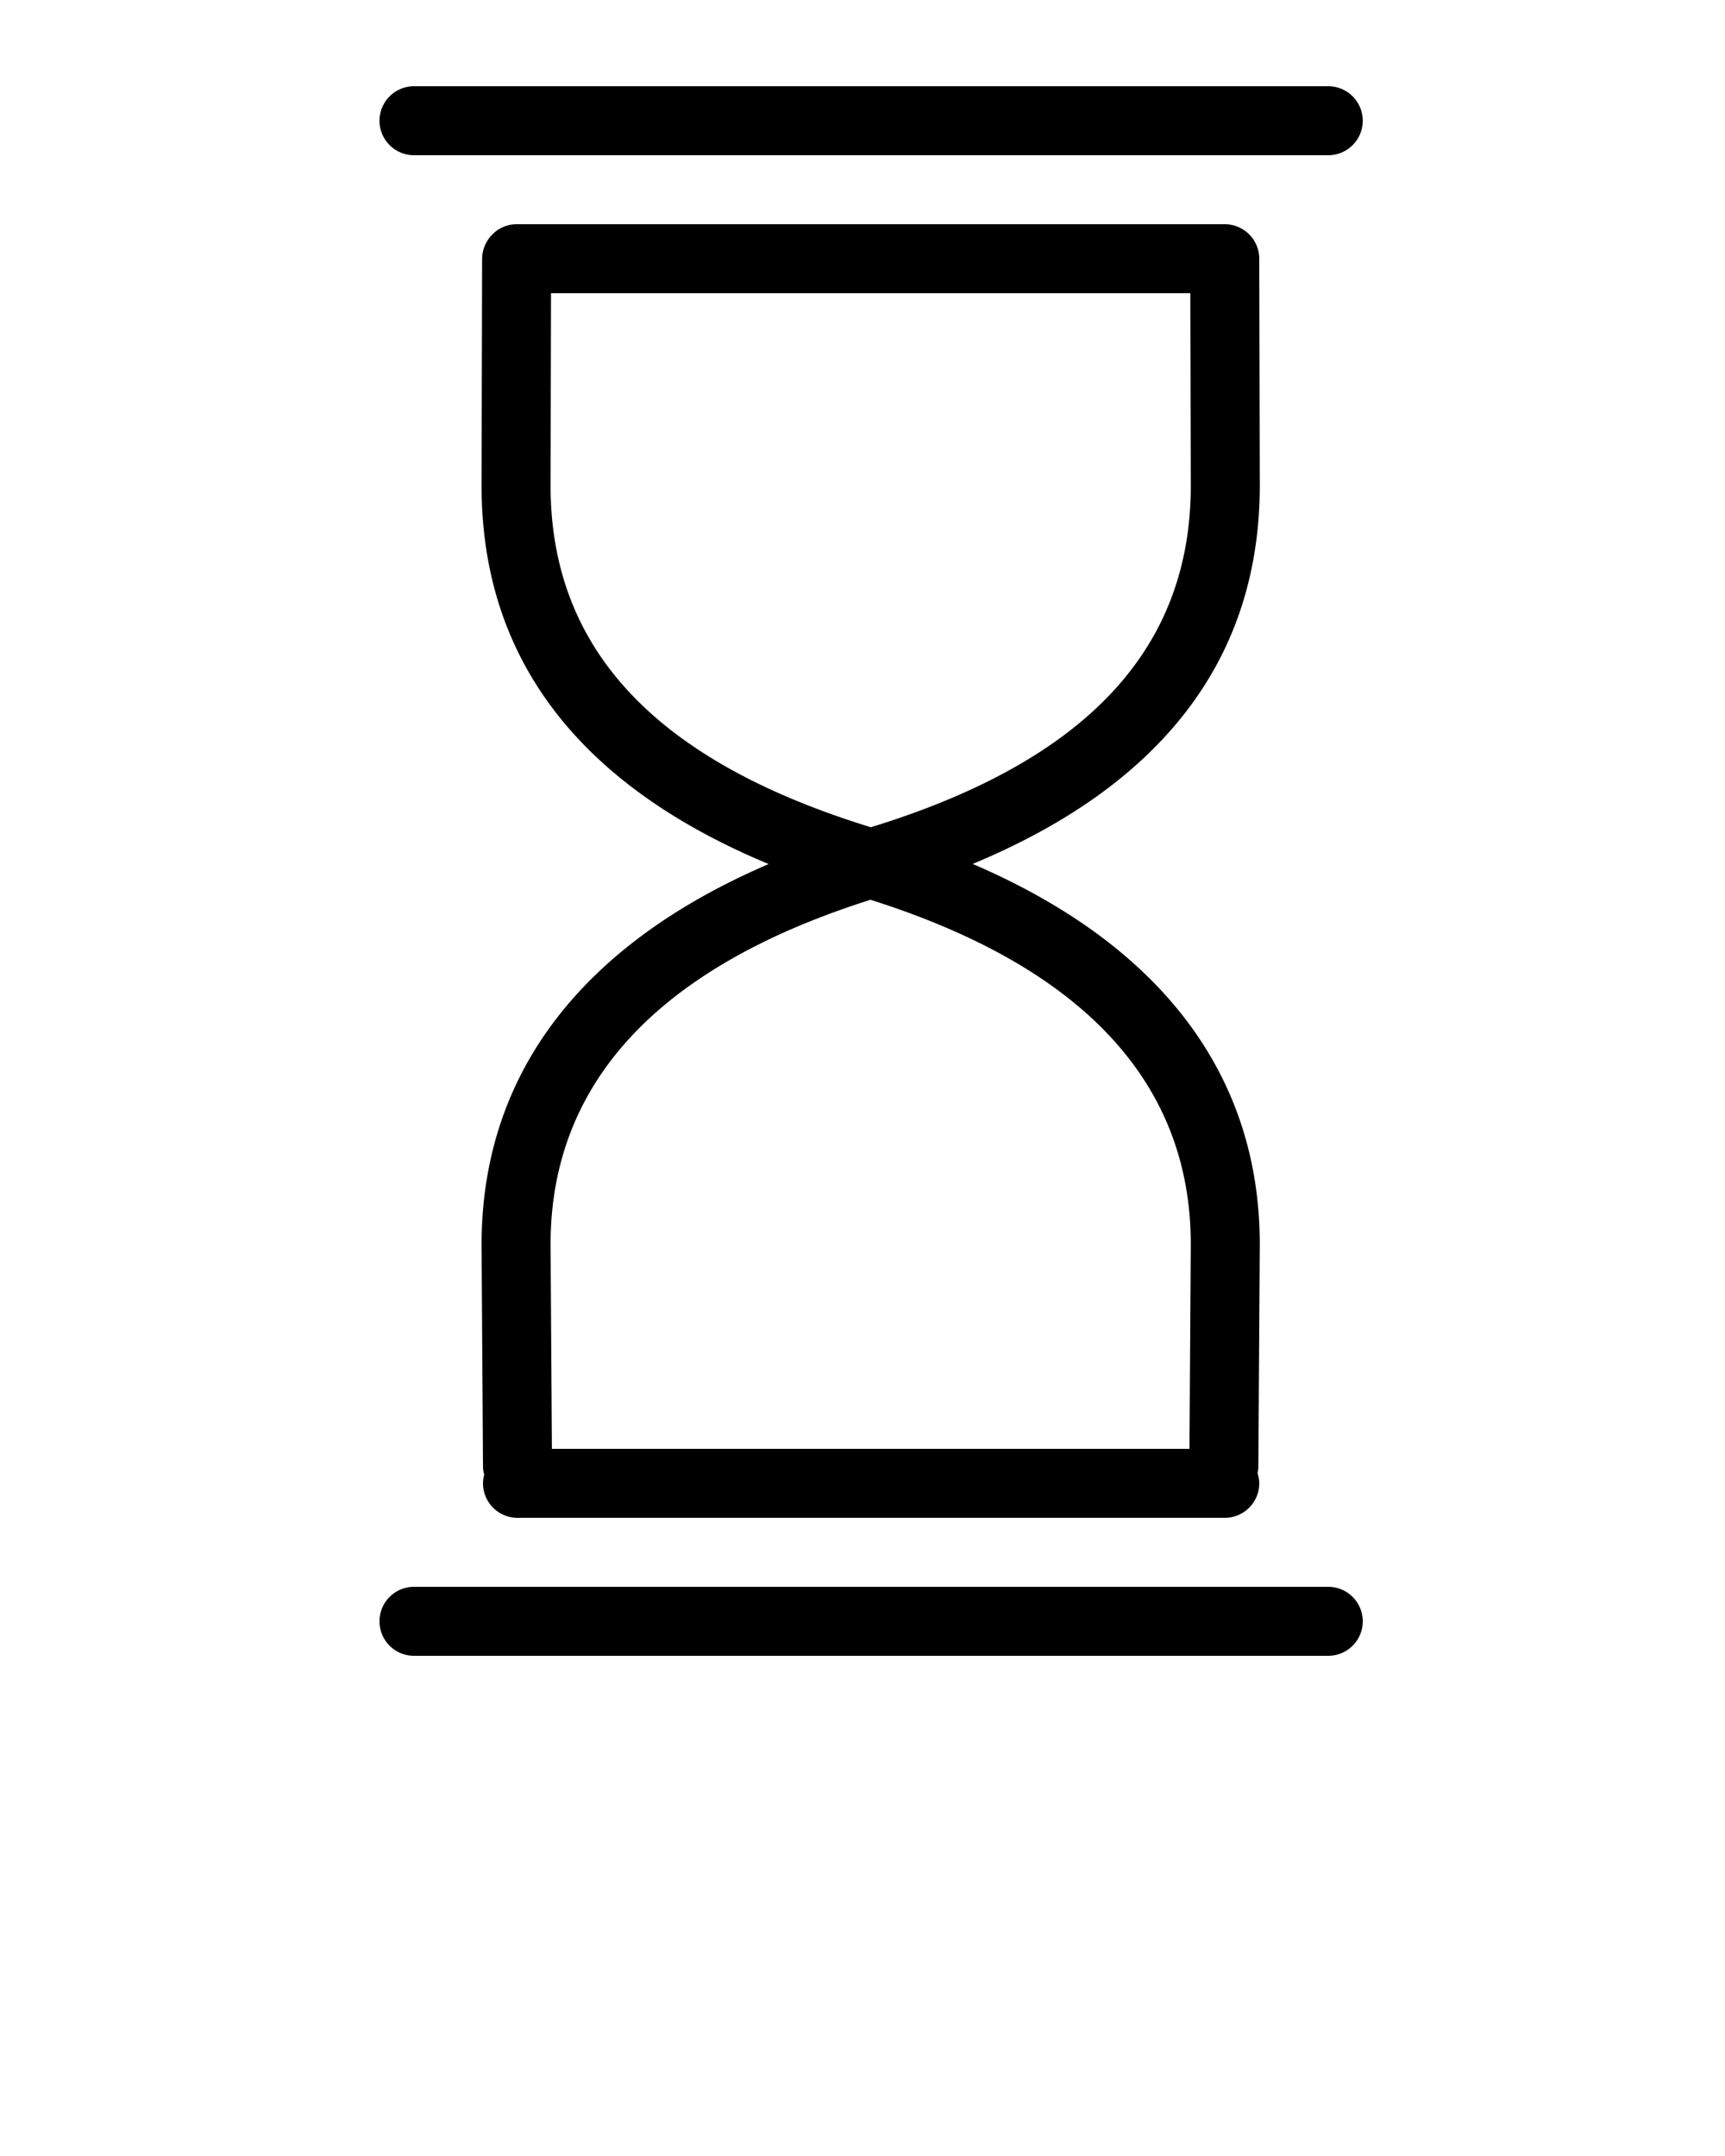 <svg xmlns="http://www.w3.org/2000/svg" viewBox="0 0 100 125">
  <path d="M27.917 72.167L28 85.018c.001.168.029.33.07.485-.041.16-.07.325-.07.497a2 2 0 0 0 2 2h41a2 2 0 0 0 2-2c0-.203-.039-.396-.096-.581.027-.13.043-.266.044-.404l.083-12.863c0-9.833-5.734-17.378-16.644-22.063 11.049-4.598 16.644-11.965 16.644-21.948L73 15.026l-.001-.013L73 15a2 2 0 0 0-2-2H30l-.024.002-.023-.002h-.005c-1.103 0-1.998.923-2 2.026l-.031 13.134c0 9.979 5.594 17.339 16.643 21.936-10.909 4.685-16.643 12.228-16.643 22.071zm4-44.017L31.943 17h37.062l.026 11.16c0 9.483-6.075 15.96-18.547 19.802-12.486-3.841-18.567-10.329-18.567-19.812zm18.546 24.017c12.311 3.895 18.568 10.61 18.568 19.975L68.955 84H31.994l-.077-11.848c0-9.371 6.25-16.09 18.546-19.985zM77 5H24a2 2 0 0 0 0 4h53a2 2 0 0 0 0-4zM22 94a2 2 0 0 0 2 2h53a2 2 0 0 0 0-4H24a2 2 0 0 0-2 2z"/>
</svg>

